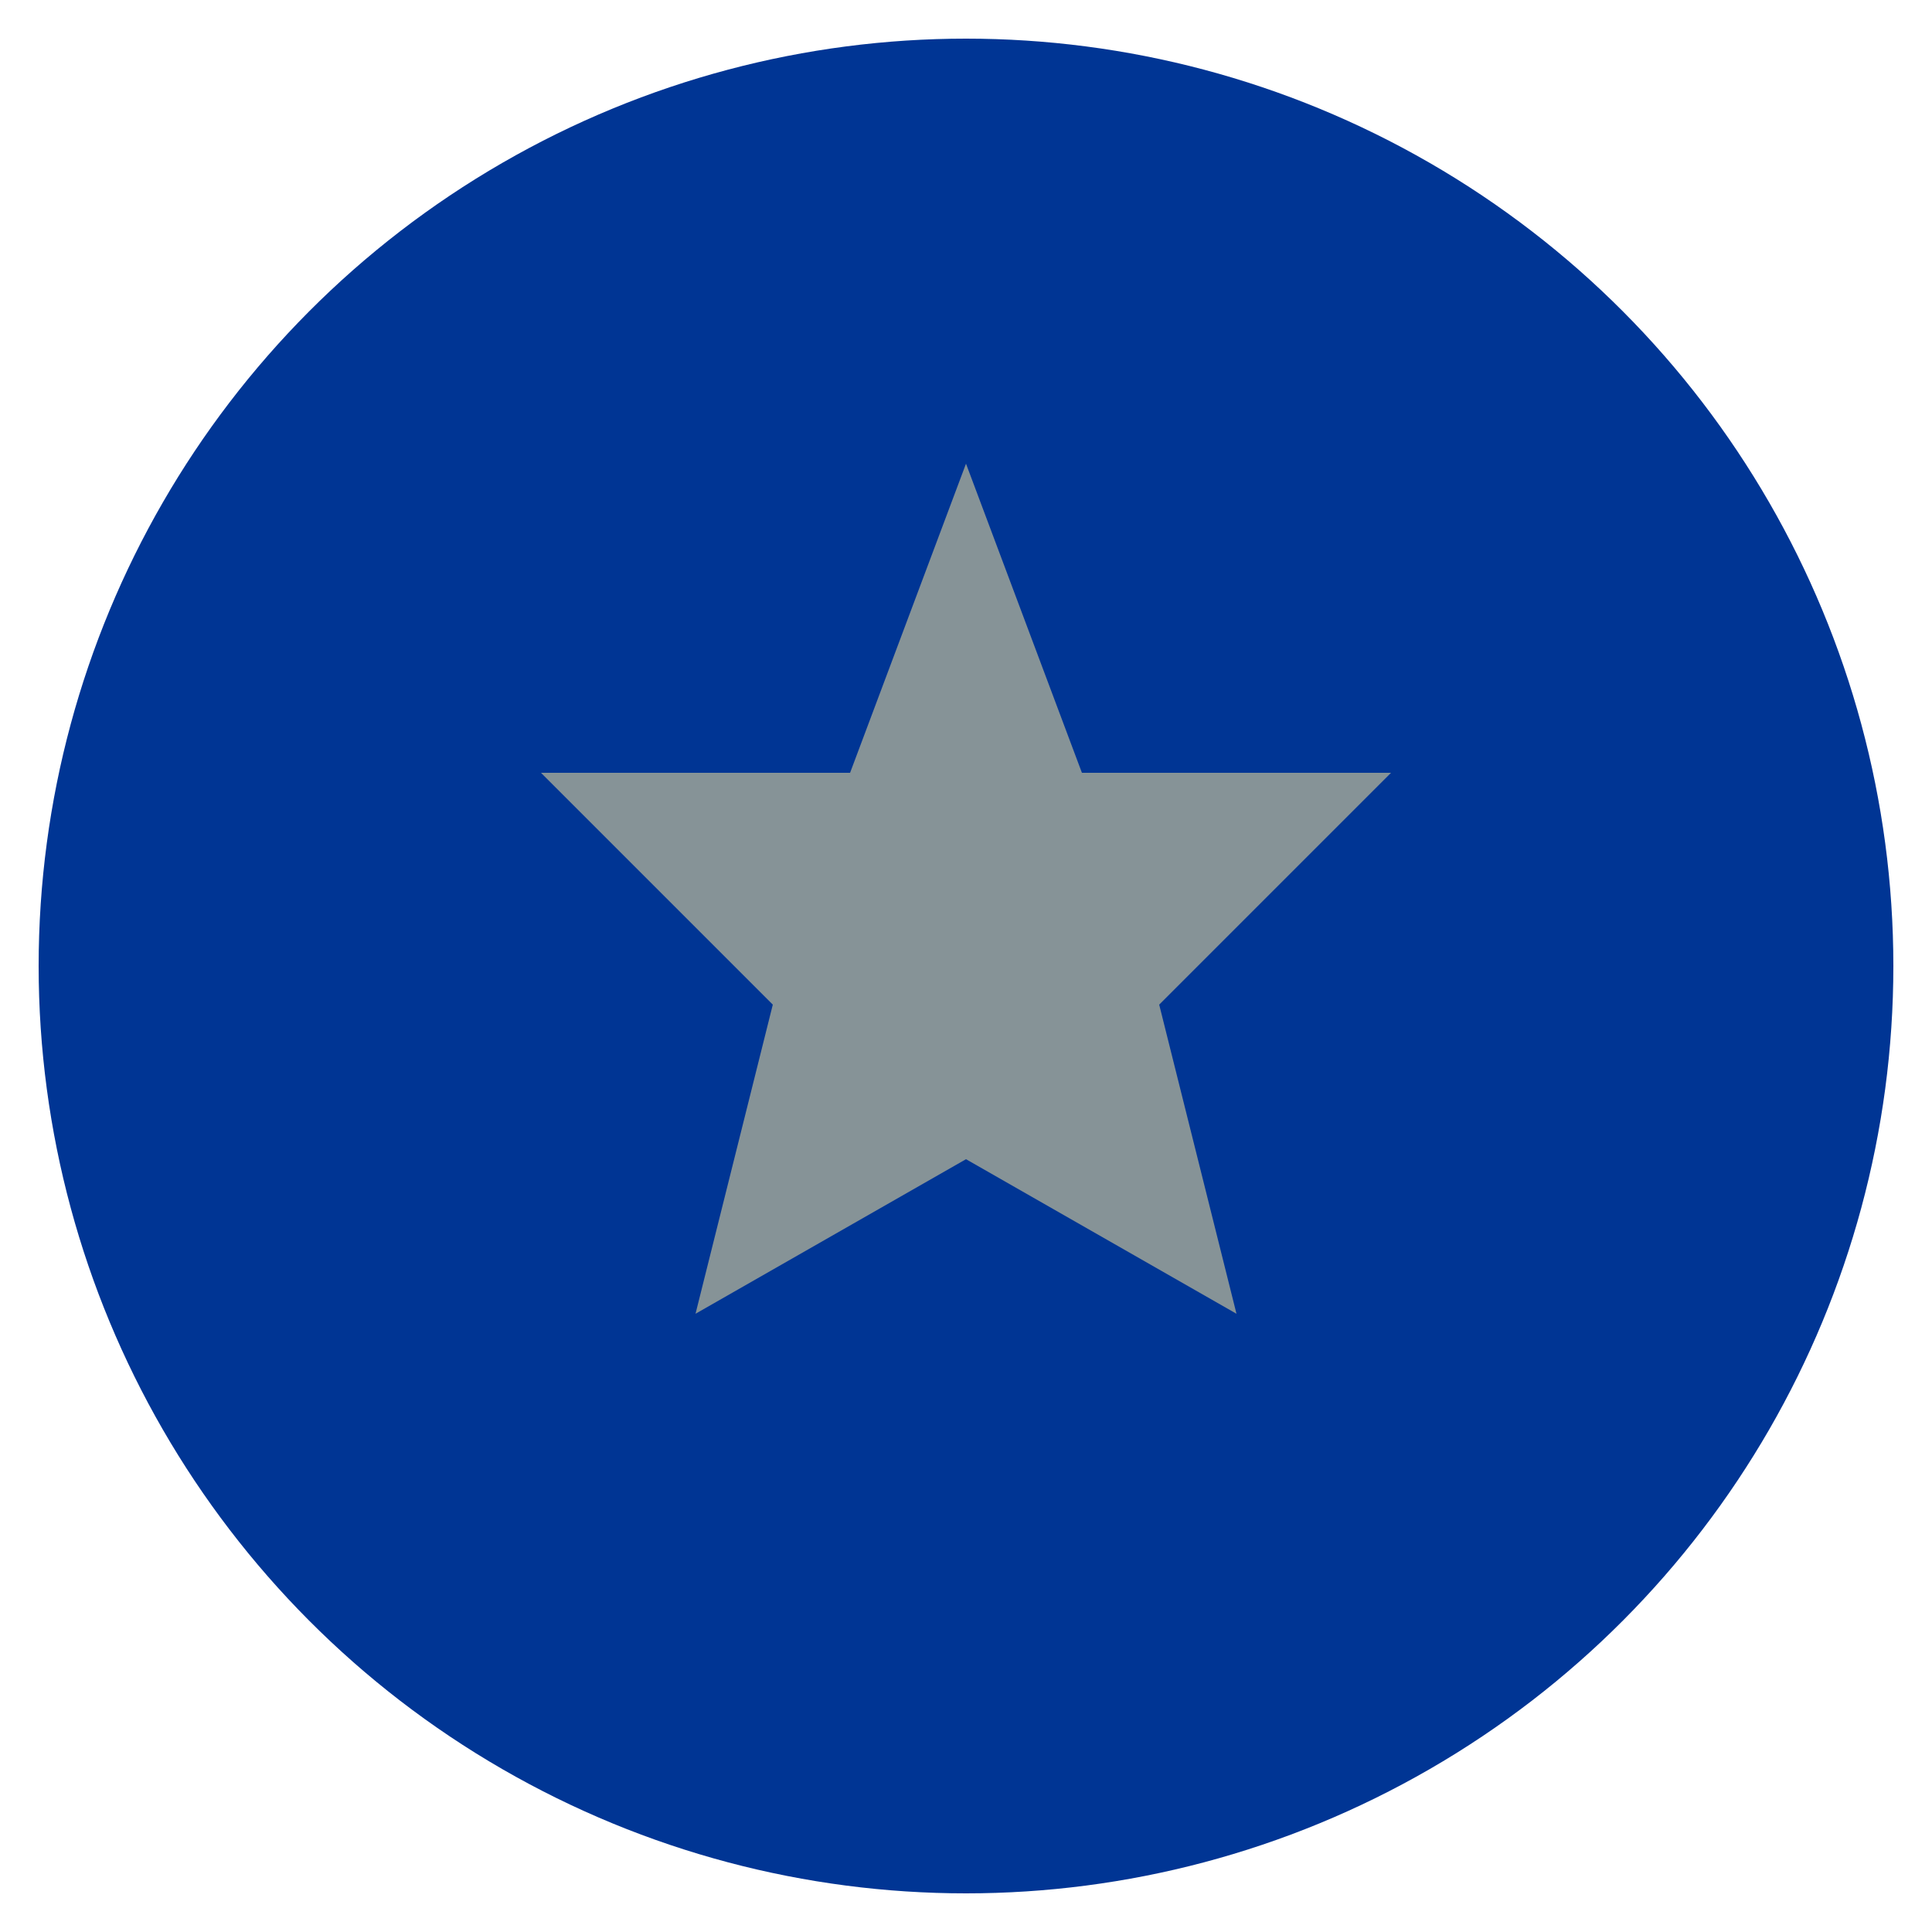 <svg width="50" height="50" xmlns="http://www.w3.org/2000/svg">
        <circle cx="25" cy="25" r="24" fill="#003594"/>
        <path d="M25 12 L28 20 L36 20 L30 26 L32 34 L25 30 L18 34 L20 26 L14 20 L22 20 Z" fill="#869397"/>
    </svg>